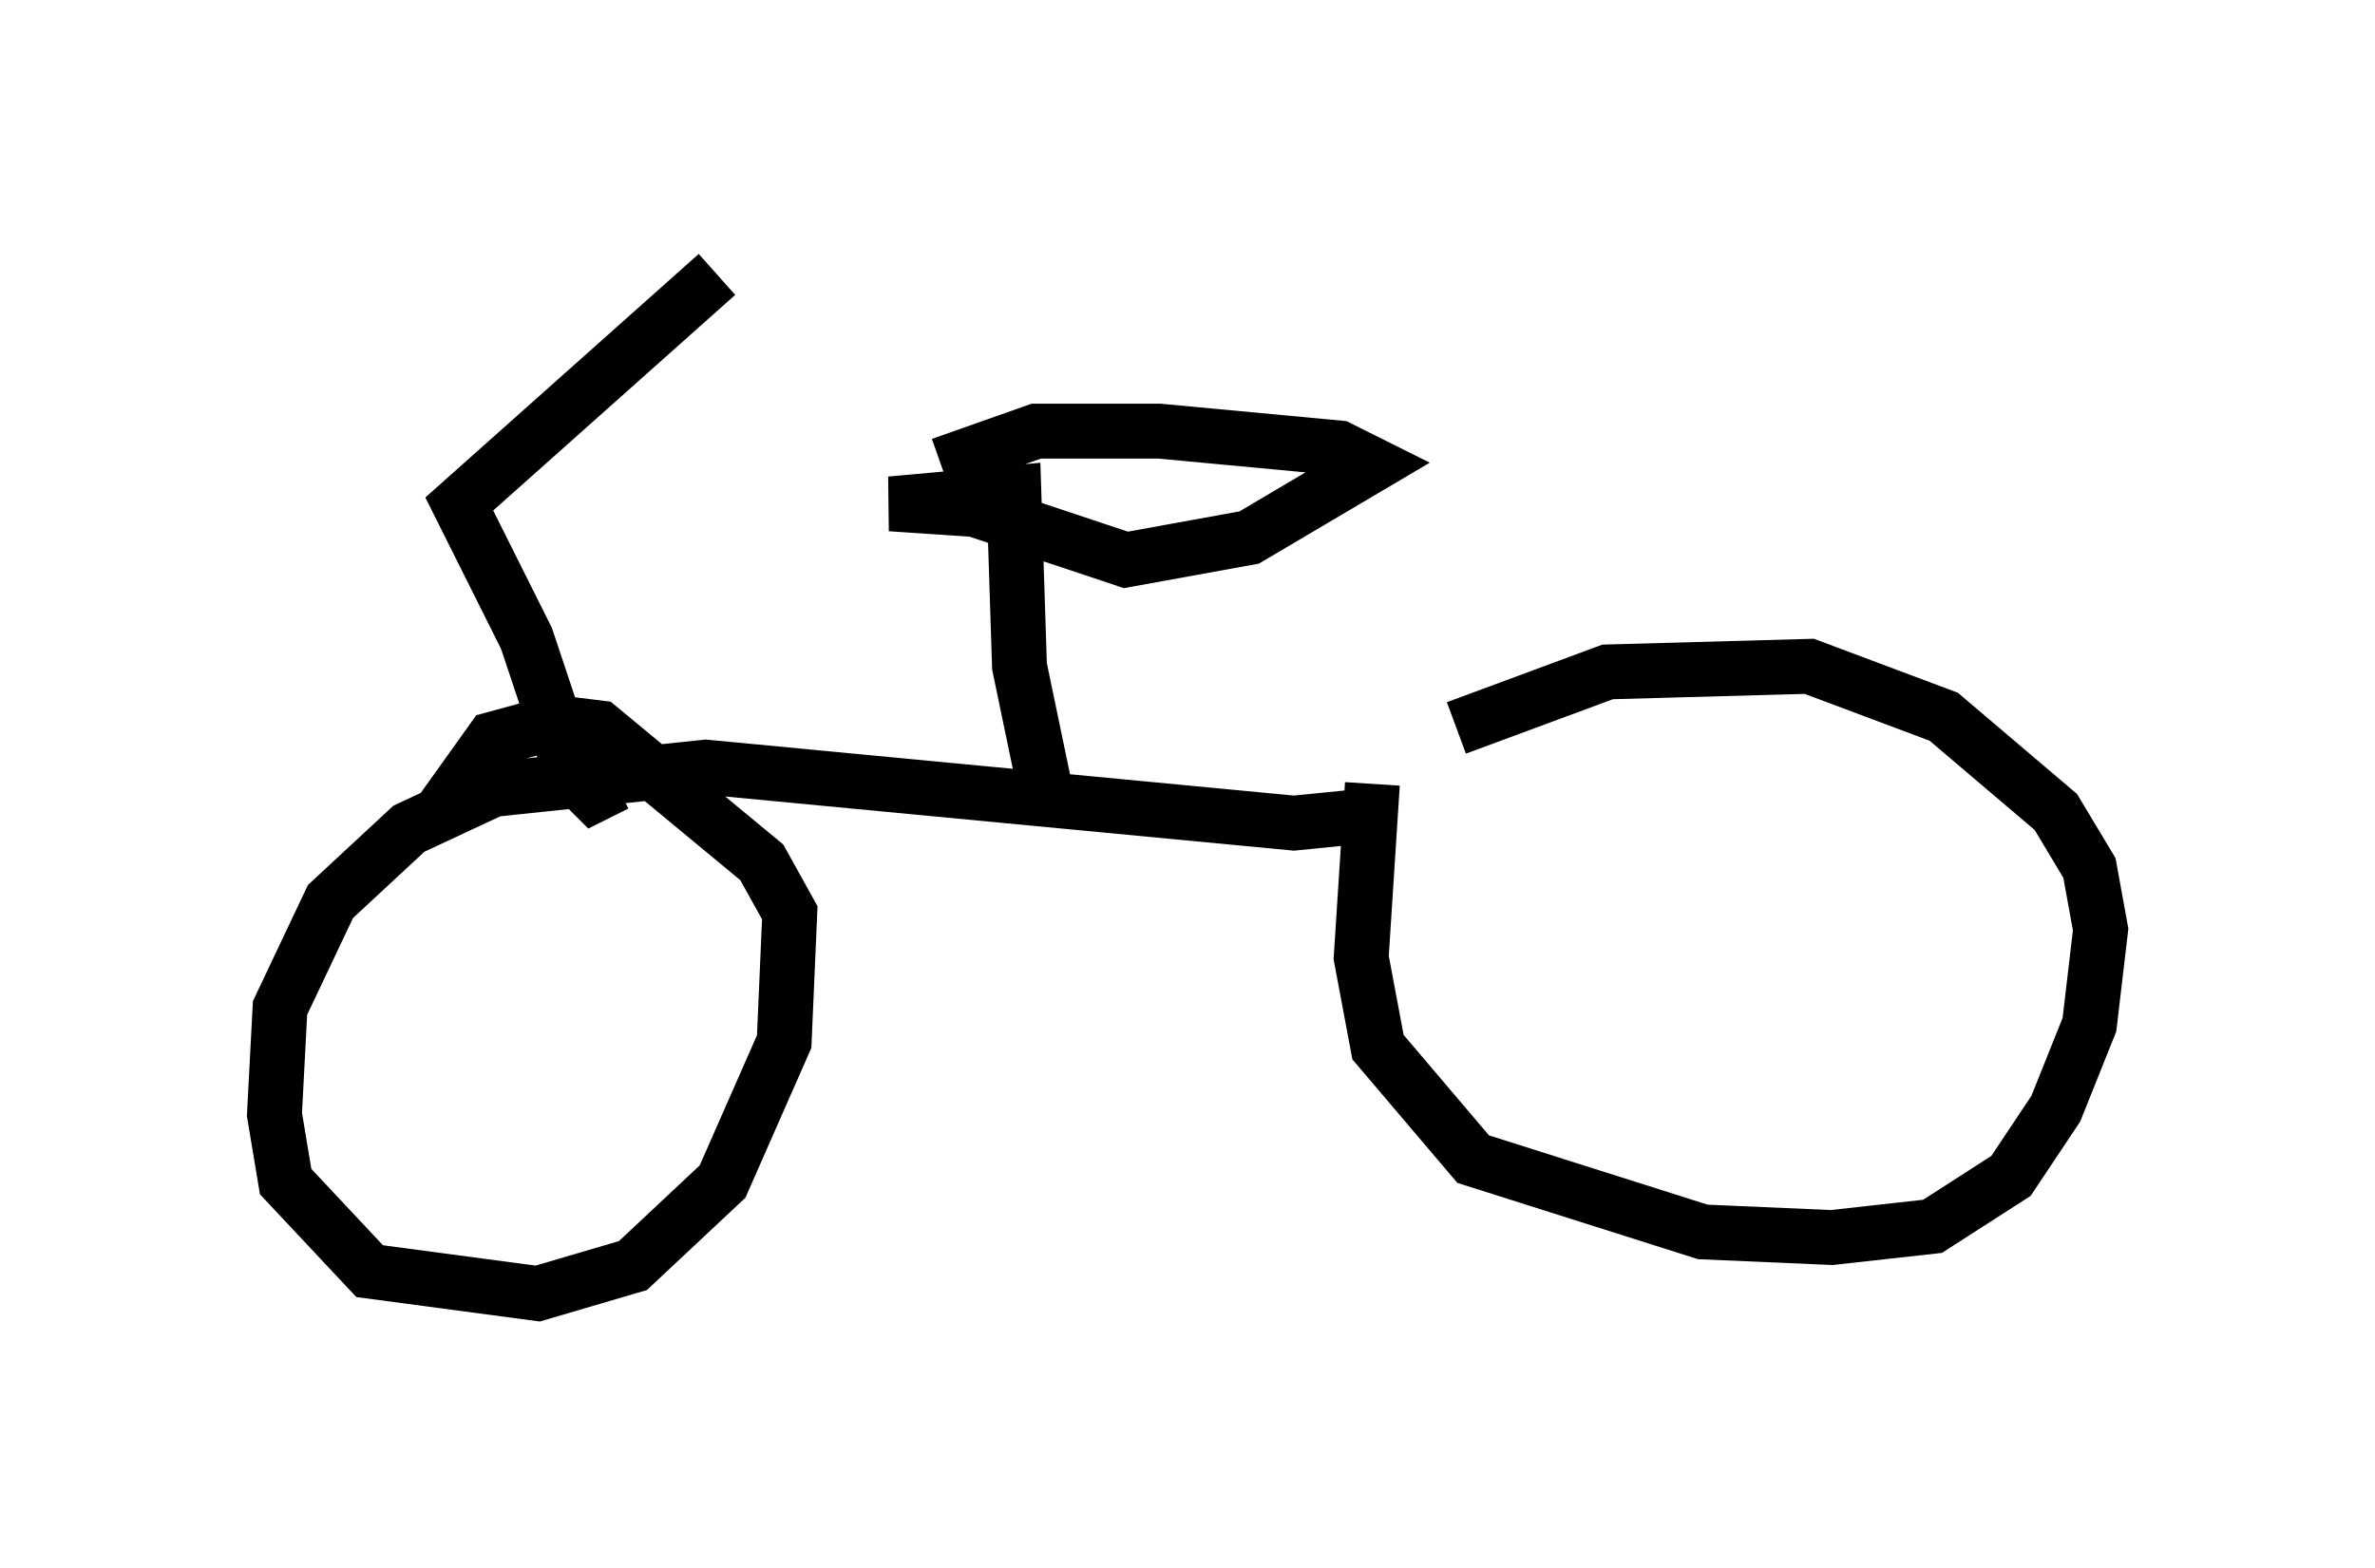 <?xml version="1.0" encoding="utf-8" ?>
<svg baseProfile="full" height="28.579" version="1.1" width="43.28" xmlns="http://www.w3.org/2000/svg" xmlns:ev="http://www.w3.org/2001/xml-events" xmlns:xlink="http://www.w3.org/1999/xlink"><defs /><rect fill="white" height="28.579" width="43.28" x="0" y="0" /><path d="M24.6, 14.8 m1.94, -1.531 l2.756, -1.021 3.675, -0.102 l2.45, 0.919 2.042, 1.735 l0.613, 1.021 0.204, 1.123 l-0.204, 1.735 -0.613, 1.531 l-0.817, 1.225 -1.429, 0.919 l-1.838, 0.204 -2.348, -0.102 l-4.185, -1.327 -1.735, -2.042 l-0.306, -1.633 0.204, -3.165 m-0.408, 0.613 l-1.021, 0.102 -10.719, -1.021 l-3.879, 0.408 -1.531, 0.715 l-1.429, 1.327 -0.919, 1.94 l-0.102, 1.94 0.204, 1.225 l1.531, 1.633 3.063, 0.408 l1.735, -0.51 1.633, -1.531 l1.123, -2.552 0.102, -2.348 l-0.51, -0.919 -2.96, -2.45 l-0.817, -0.102 -1.123, 0.306 l-1.021, 1.429 m11.127, -0.306 l-0.51, -2.45 -0.102, -3.165 l-2.246, 0.204 1.531, 0.102 l2.756, 0.919 2.246, -0.408 l2.246, -1.327 -0.613, -0.306 l-3.267, -0.306 -2.246, 0.0 l-1.735, 0.613 m-5.921, 5.819 l-0.408, 0.204 -0.408, -0.408 l-0.817, -2.45 -1.225, -2.45 l4.696, -4.185 m-5.513, 5.002 " fill="none" stroke="black" stroke-width="1" /></svg>
